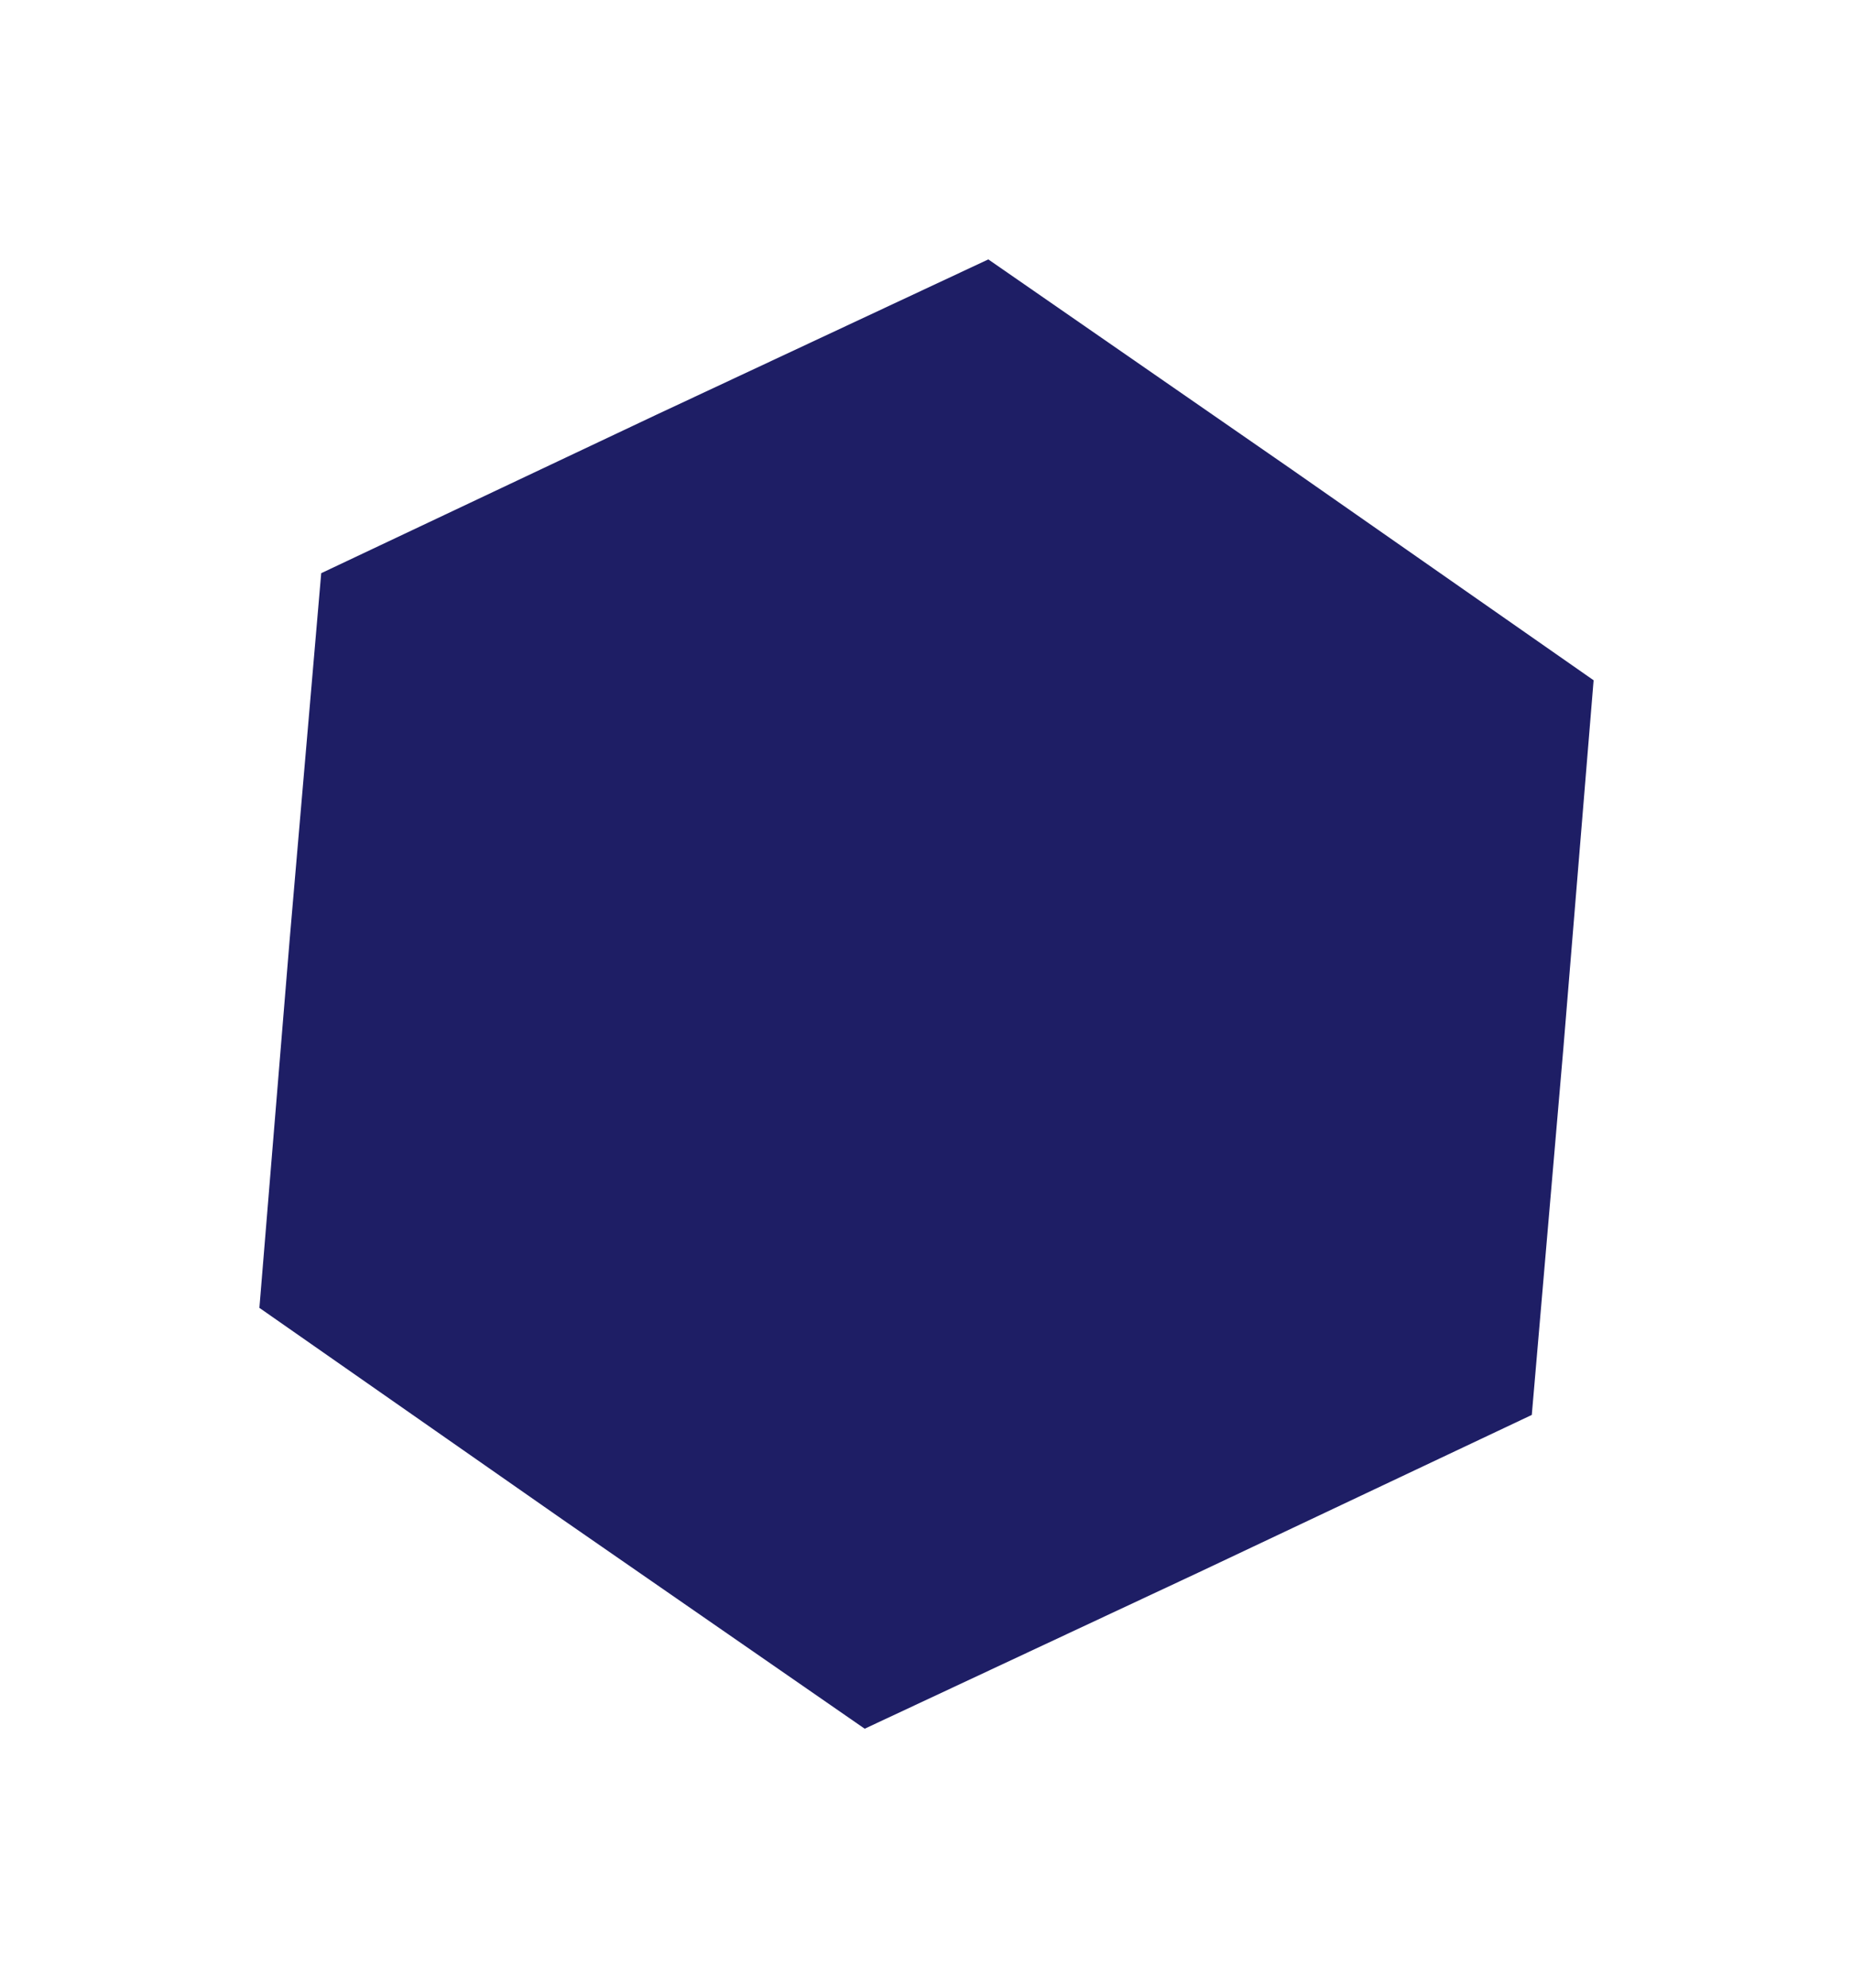 <svg xmlns="http://www.w3.org/2000/svg" width="571.488" height="613.131" fill="none" viewBox="0 0 571.488 613.131"><g filter="url(#a)" transform="translate(-123.549 -183.326)"><path fill="#1e1e65" d="m222.614 280.098 102.777-48.587 102.967-48.185 93.466 64.714 93.213 65.079-9.311 113.302-9.754 113.264-102.777 48.587-102.967 48.185-93.466-64.715-93.213-65.078 9.312-113.302z"/></g><defs><filter id="a" width="571.488" height="613.131" x="123.549" y="183.326" color-interpolation-filters="sRGB" filterUnits="userSpaceOnUse"><feFlood flood-opacity="0" result="BackgroundImageFix"/><feColorMatrix in="SourceAlpha" result="hardAlpha" values="0 0 0 0 0 0 0 0 0 0 0 0 0 0 0 0 0 0 127 0"/><feOffset dy="80"/><feGaussianBlur stdDeviation="40"/><feColorMatrix values="0 0 0 0 0.118 0 0 0 0 0.118 0 0 0 0 0.396 0 0 0 0.25 0"/><feBlend in2="BackgroundImageFix" result="effect1_dropShadow_1628_12450"/><feBlend in="SourceGraphic" in2="effect1_dropShadow_1628_12450" result="shape"/></filter></defs></svg>